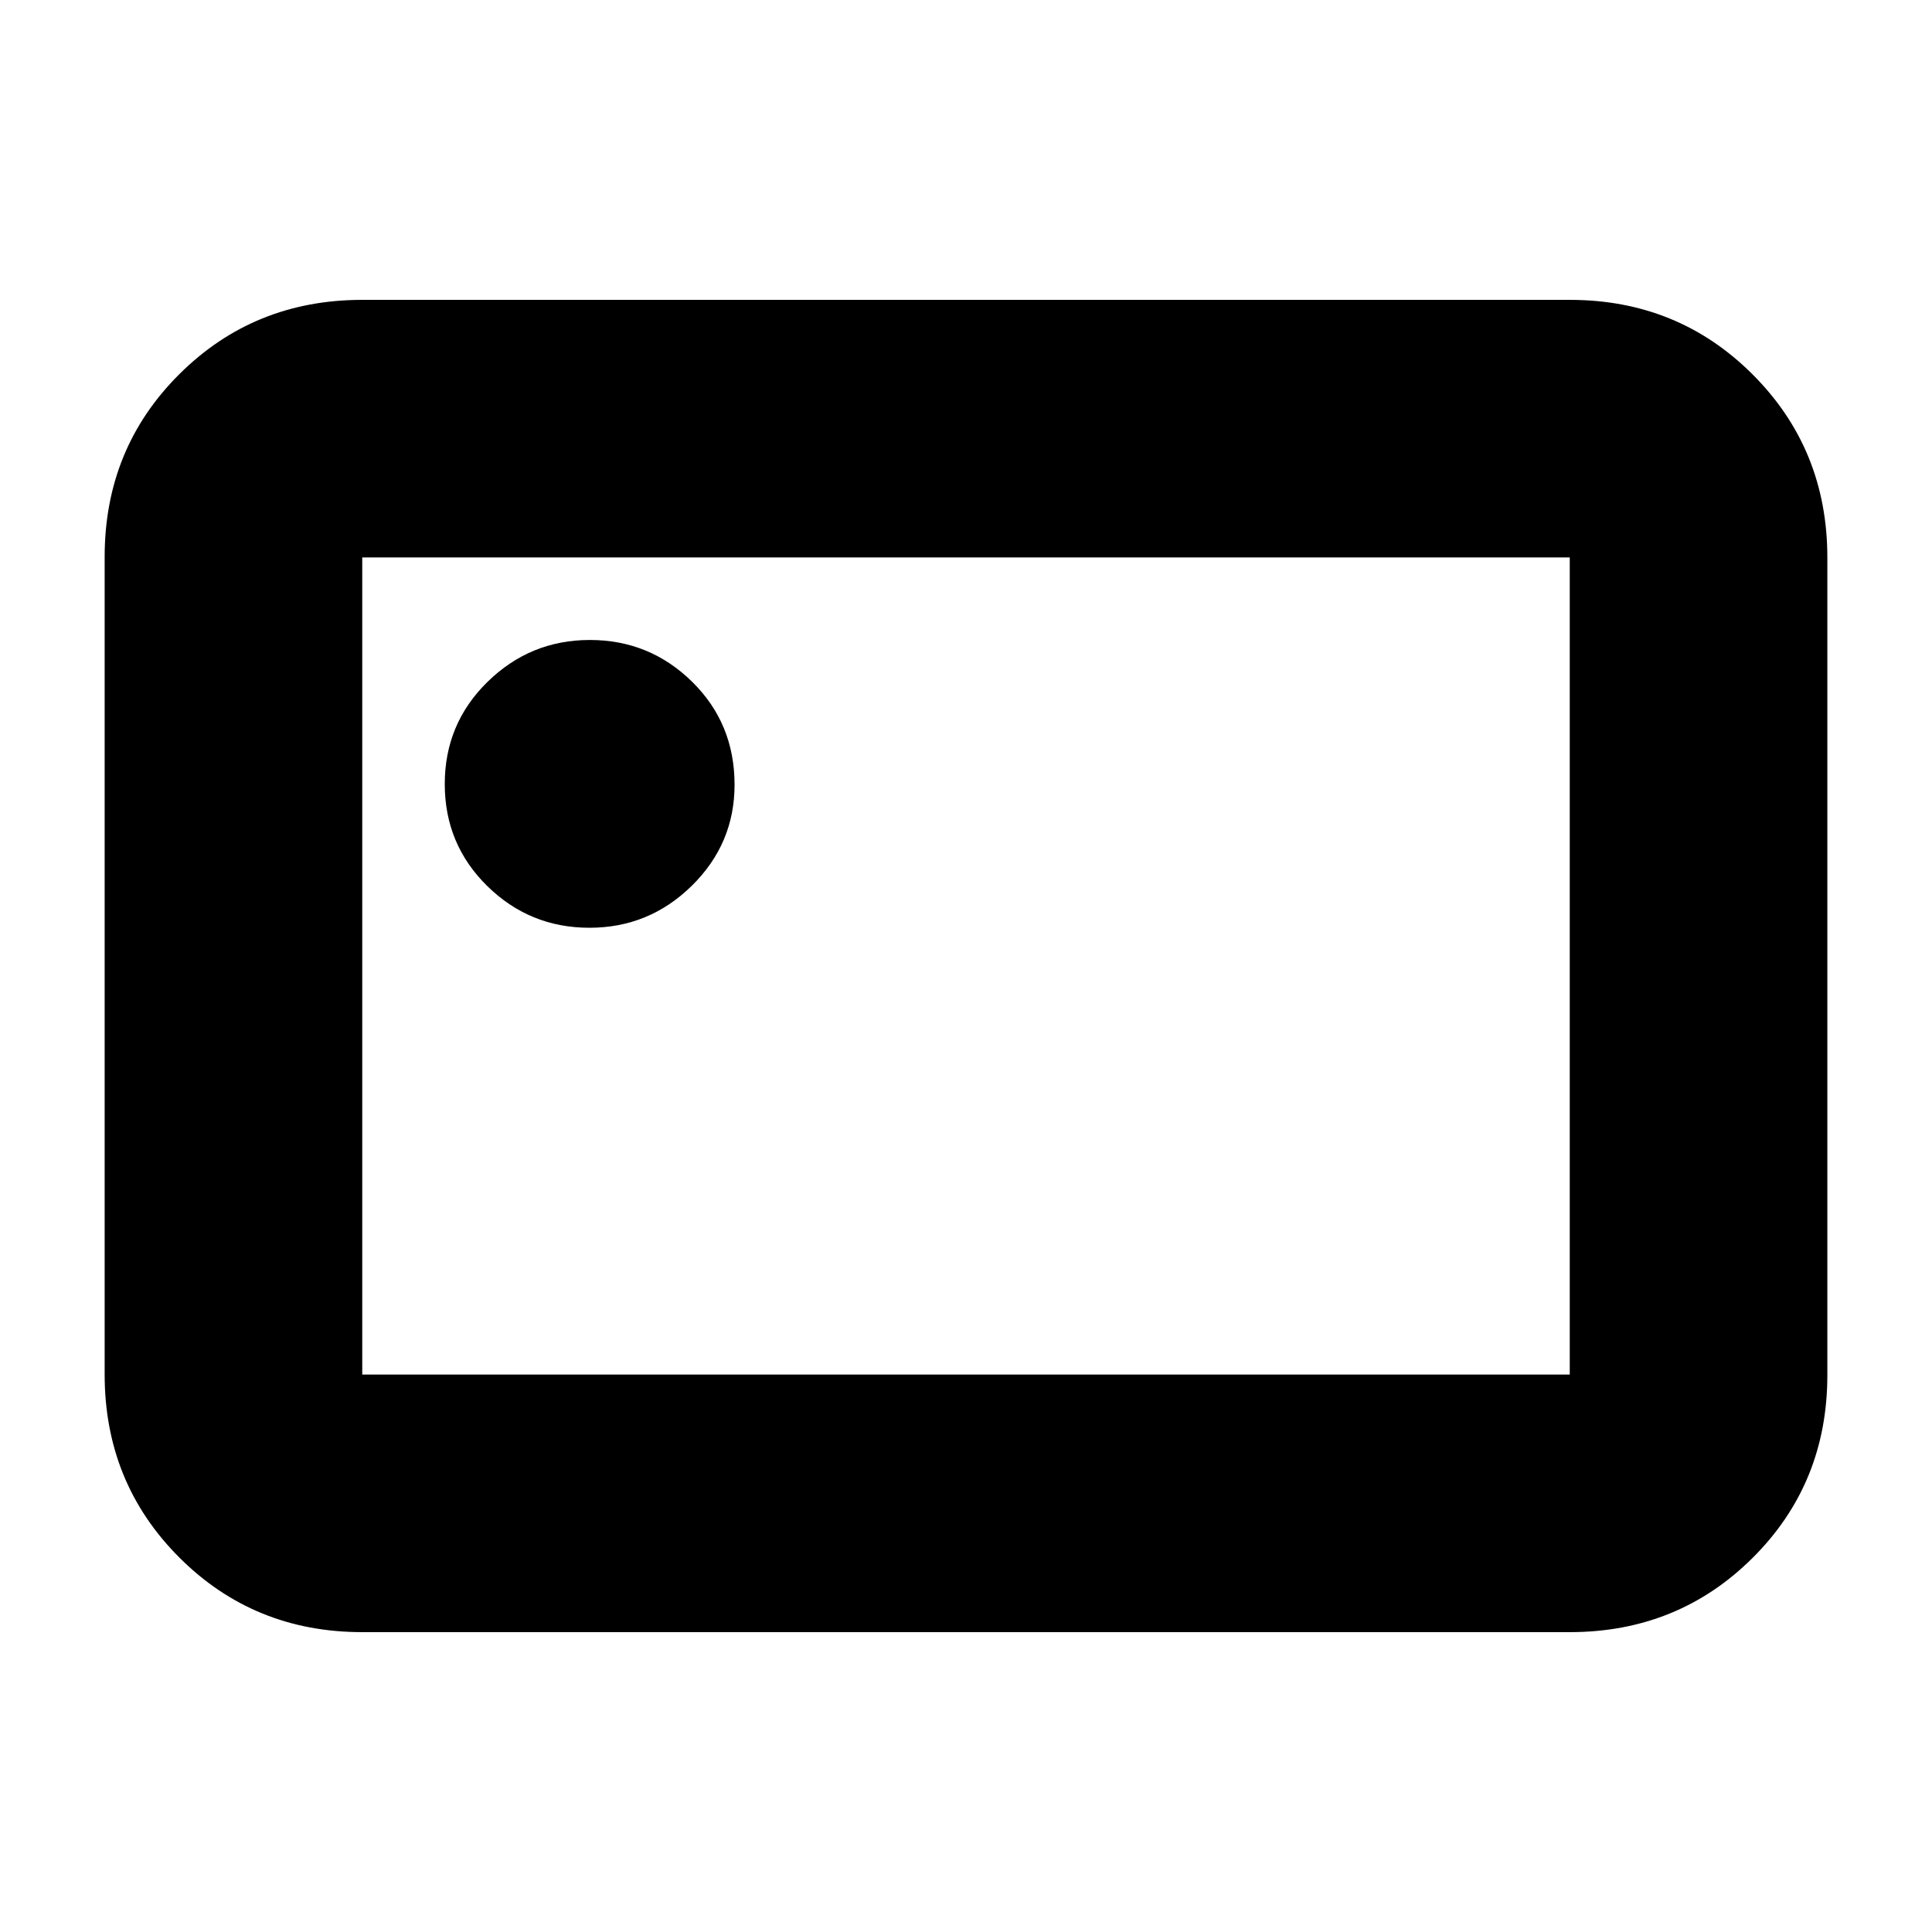 <svg xmlns="http://www.w3.org/2000/svg" height="20" viewBox="0 -960 960 960" width="20"><path d="M180-149q-53.82 0-90.91-37.1Q52-223.2 52-277.04v-406.24q0-53.85 37.09-90.78Q126.18-811 180-811h600q53.83 0 90.91 37.1Q908-736.8 908-682.96v406.24q0 53.84-37.09 90.78Q833.83-149 780-149H180Zm0-128h600v-406H180v406Zm0 0v-406 406Zm112.88-222q29.64 0 50.88-20.88Q365-540.76 365-570.08q0-30.45-21.11-51.18Q322.77-642 293.12-642q-29.64 0-50.88 20.82Q221-600.37 221-570.42t21.11 50.68Q263.23-499 292.88-499Z"/></svg>